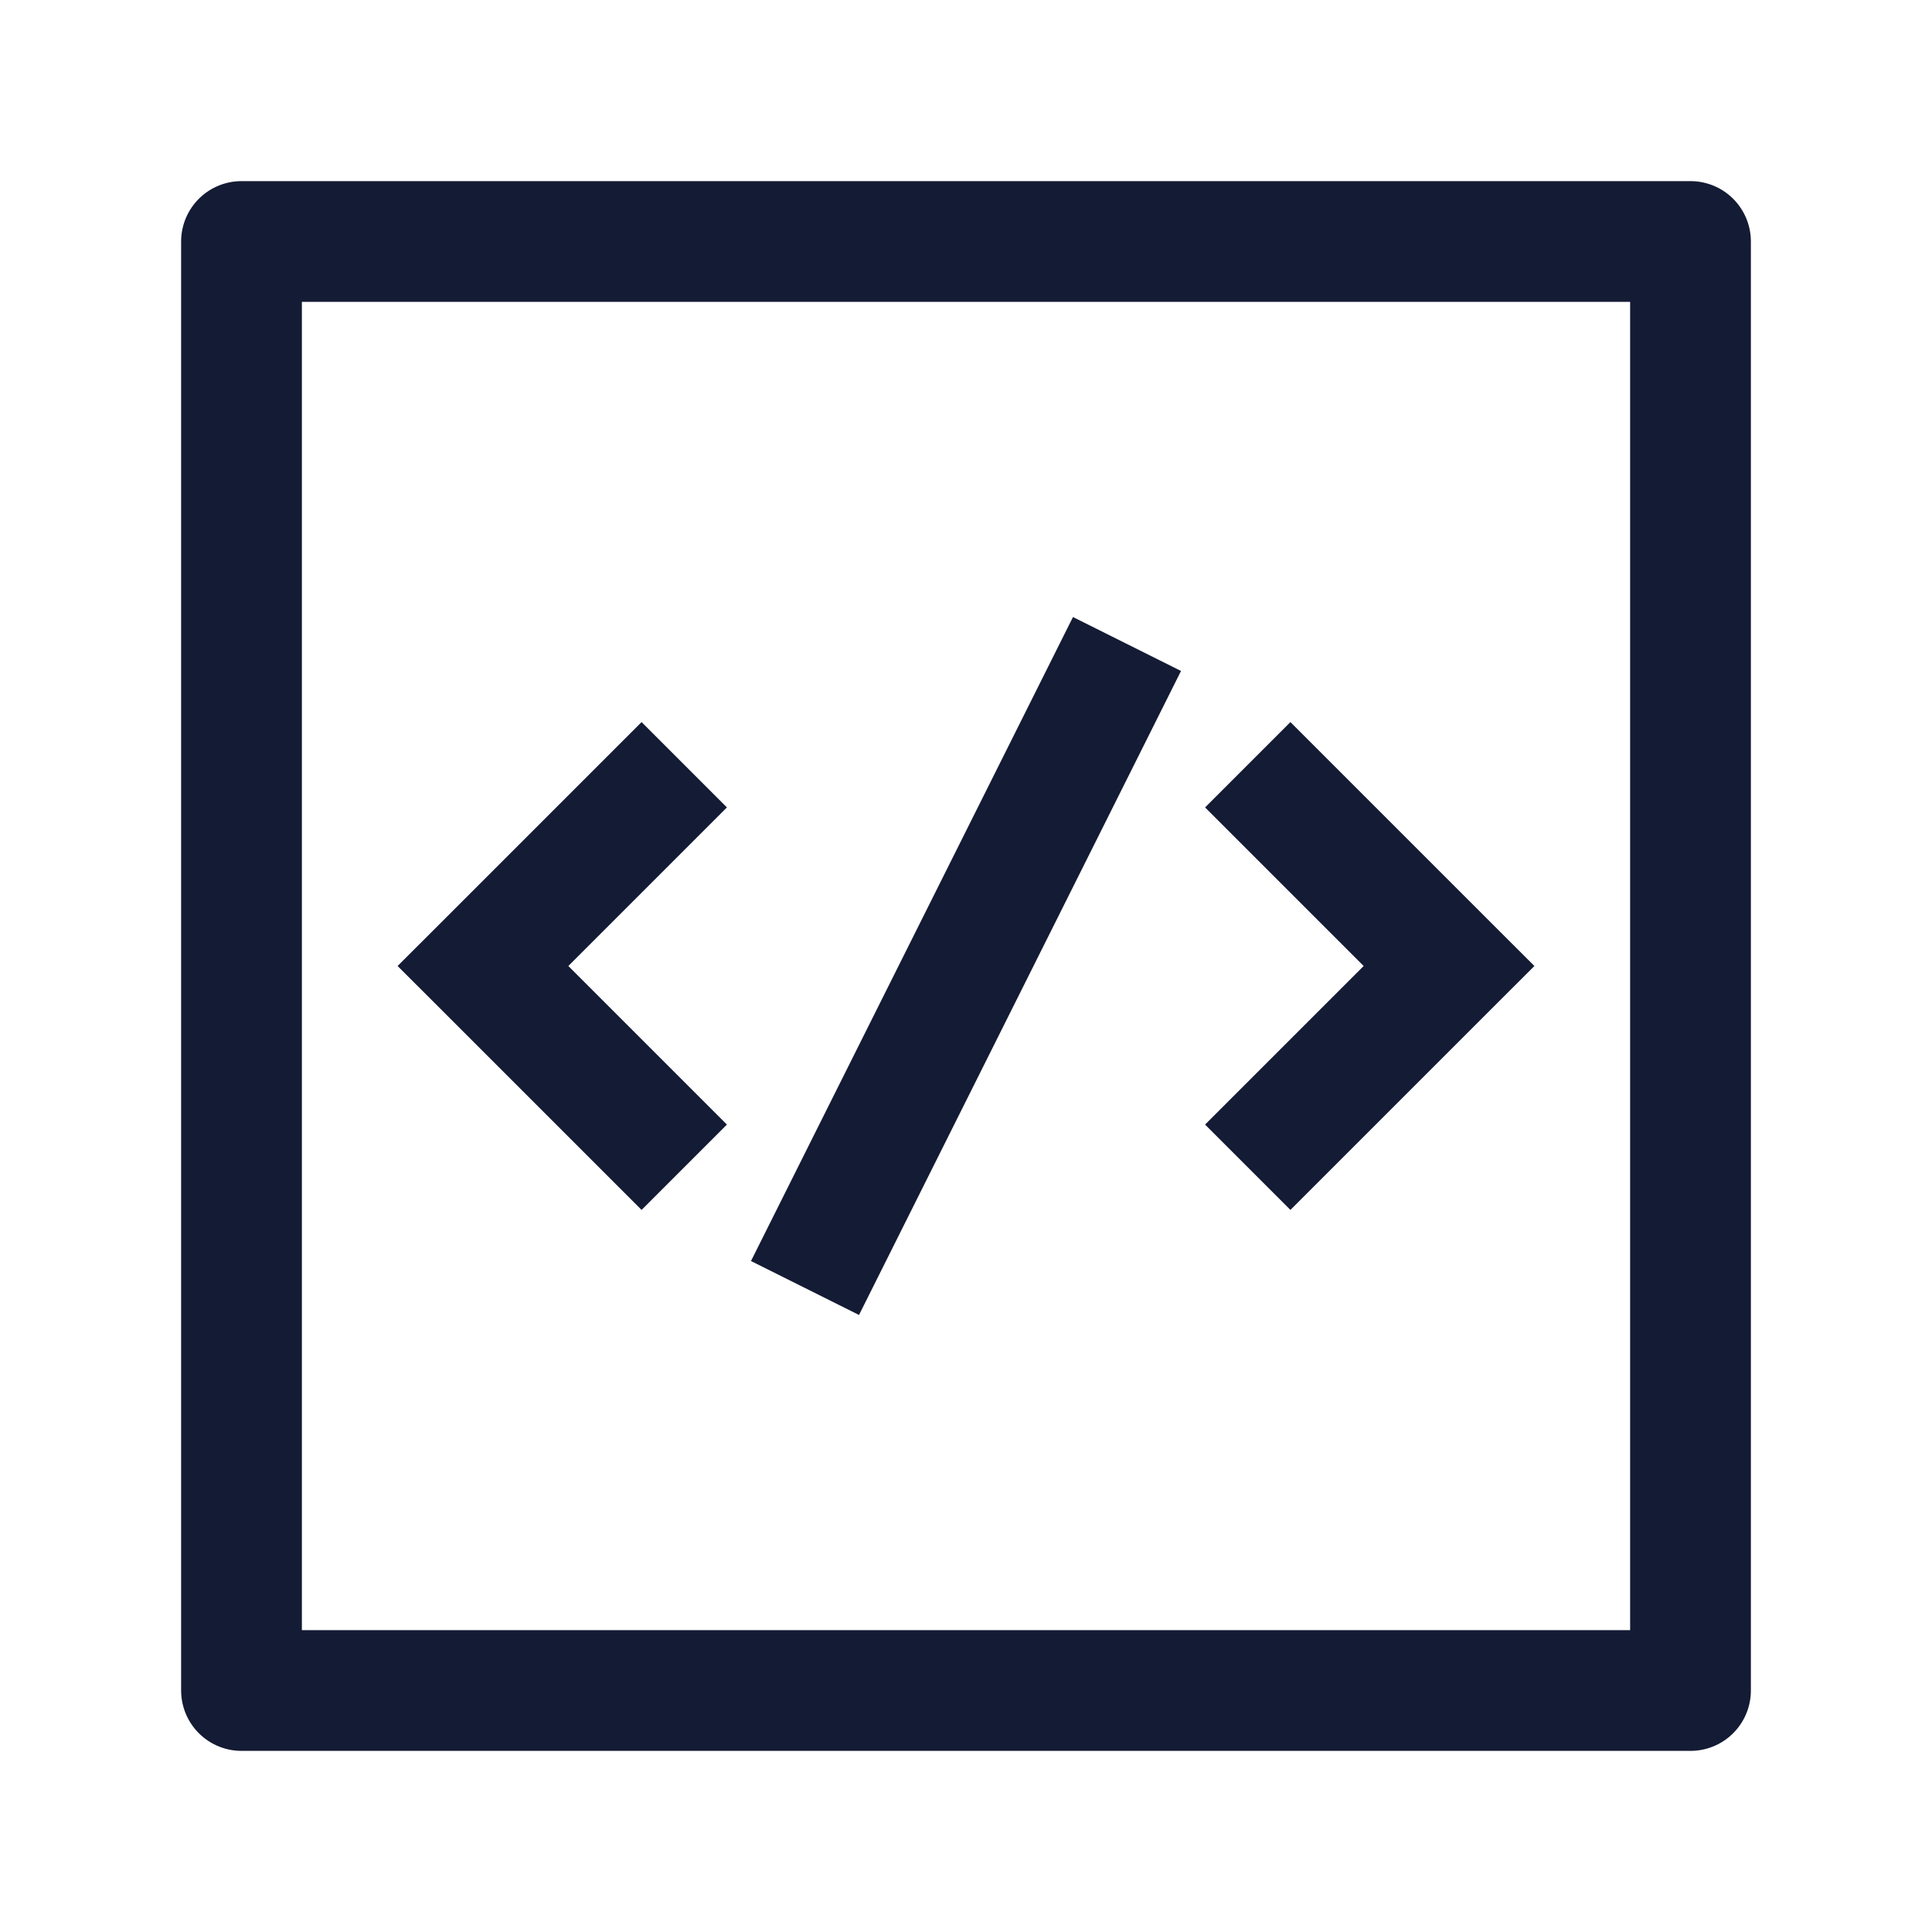 <svg width="24" height="24" viewBox="0 0 24 24" fill="none" xmlns="http://www.w3.org/2000/svg">
<path d="M18 12L18.53 12.53L19.061 12L18.53 11.47L18 12ZM6 12L5.47 11.47L4.939 12L5.47 12.53L6 12ZM14.97 10.03L17.47 12.53L18.53 11.47L16.03 8.97L14.97 10.03ZM17.47 11.47L14.97 13.97L16.03 15.03L18.53 12.53L17.47 11.47ZM7.97 8.97L5.47 11.47L6.53 12.53L9.03 10.03L7.97 8.97ZM5.47 12.53L7.97 15.03L9.03 13.97L6.53 11.47L5.47 12.53ZM13.329 7.665L9.329 15.665L10.671 16.335L14.671 8.335L13.329 7.665Z" fill="#141B34"/>
<path d="M3 3V21L21 21V3H3Z" stroke="#141B34" stroke-width="1.5" stroke-linejoin="round"/>
</svg>
